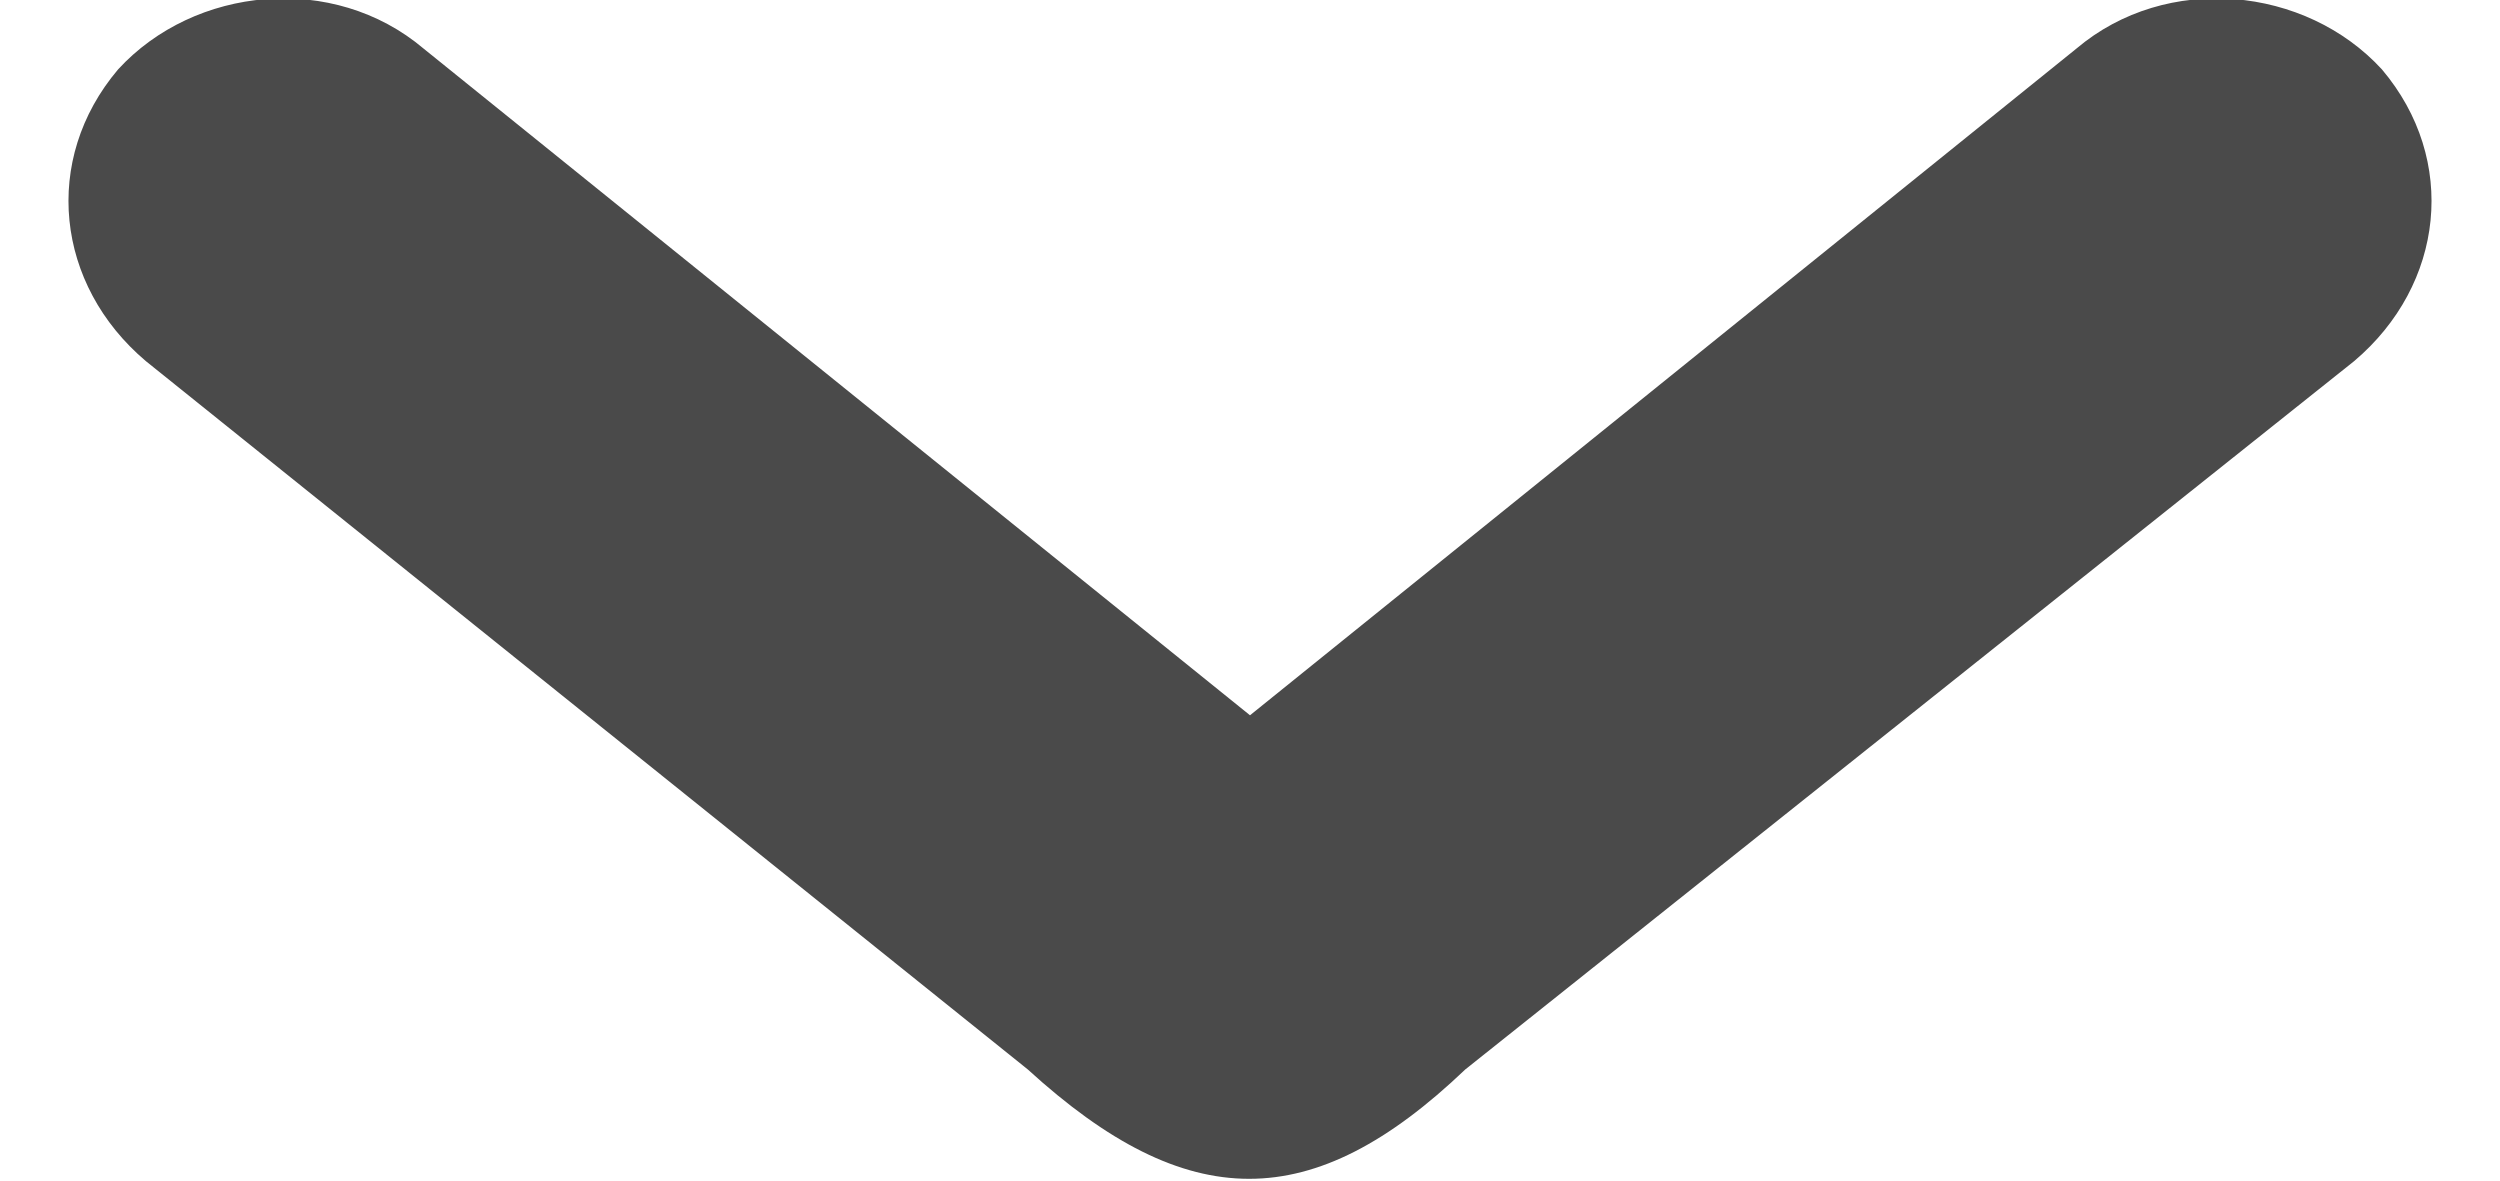 <?xml version="1.0" encoding="utf-8"?>
<!-- Generator: Adobe Illustrator 21.0.0, SVG Export Plug-In . SVG Version: 6.00 Build 0)  -->
<svg version="1.1" id="Layer_1" xmlns="http://www.w3.org/2000/svg" xmlns:xlink="http://www.w3.org/1999/xlink" x="0px" y="0px"
	 viewBox="0 0 36 17" style="enable-background:new 0 0 36 17;" xml:space="preserve">
<style type="text/css">
	.st0{fill:#4A4A4A;}
</style>
<title>Asset 1</title>
<g>
	<path class="st0" d="M21.1,15.4L33.9,5.2c1.3-1.1,1.5-2.9,0.4-4.2c-1.1-1.2-3.1-1.4-4.4-0.3L18,10.3L6.1,0.7C4.8-0.4,2.8-0.2,1.7,1
		C0.6,2.3,0.8,4.1,2.1,5.2l12.7,10.2C17.1,17.5,18.9,17.5,21.1,15.4"/>
</g>
</svg>
